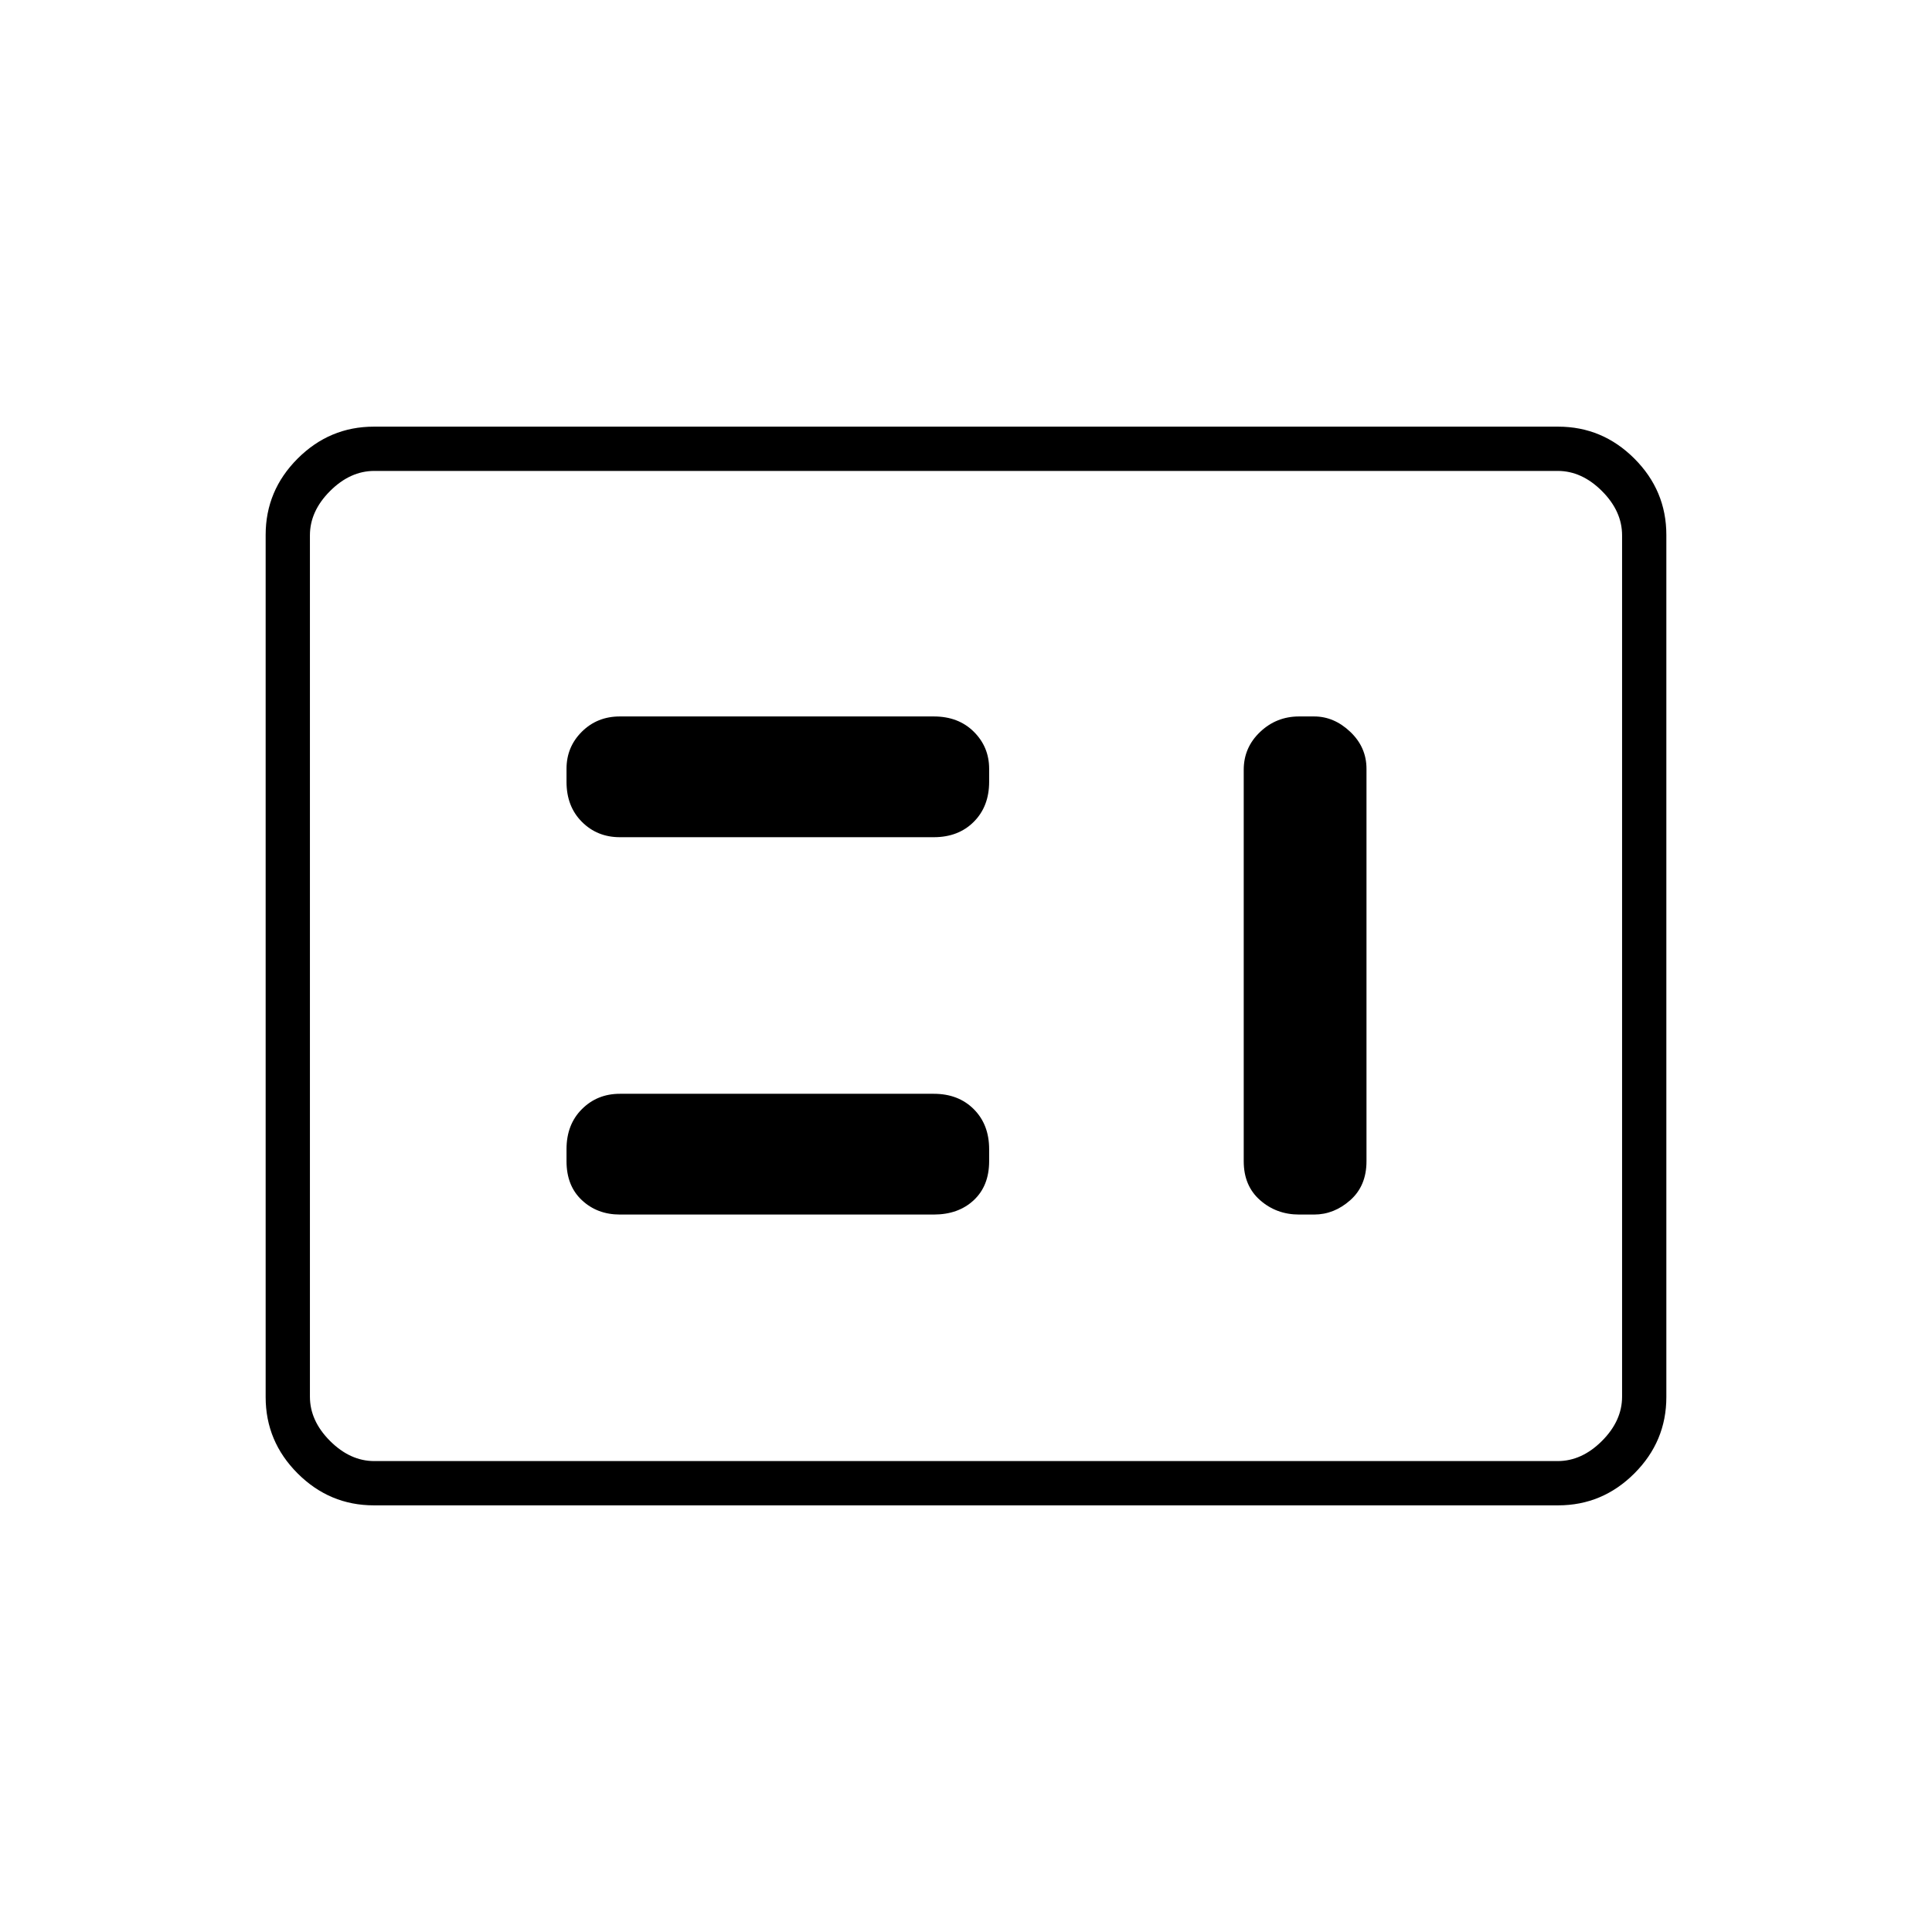 <svg xmlns="http://www.w3.org/2000/svg" height="48" viewBox="0 -960 960 960" width="48"><path d="M308-356.5h156q12.23 0 19.86-7.14 7.64-7.13 7.64-19.36v-6q0-12.23-7.64-19.86-7.63-7.64-19.86-7.64H308q-11.25 0-18.87 7.64-7.63 7.63-7.63 19.86v6q0 12.23 7.63 19.36 7.62 7.14 18.87 7.14Zm337.5 0h7.5q9.89 0 17.94-7.14Q679-370.77 679-383v-194.97q0-10.75-8.06-18.39Q662.89-604 653-604h-7.5q-11.25 0-19.37 7.71-8.13 7.72-8.13 18.79V-383q0 12.23 8.13 19.36 8.12 7.14 19.37 7.14ZM308-544h156q12.23 0 19.86-7.64 7.64-7.64 7.64-19.86v-6.5q0-10.86-7.64-18.43Q476.23-604 464-604H308q-11.25 0-18.87 7.57-7.63 7.57-7.63 18.43v6.5q0 12.22 7.63 19.86Q296.75-544 308-544ZM185.78-212q-22.02 0-37.9-15.88Q132-243.76 132-265.8v-428.4q0-22.04 15.88-37.92Q163.76-748 185.78-748h588.44q22.02 0 37.9 15.88Q828-716.24 828-694.2v428.4q0 22.04-15.88 37.92Q796.24-212 774.22-212H185.78Zm.22-22h588q12 0 22-10t10-22v-428q0-12-10-22t-22-10H186q-12 0-22 10t-10 22v428q0 12 10 22t22 10Zm-32 0v-492 492Z"/></svg>